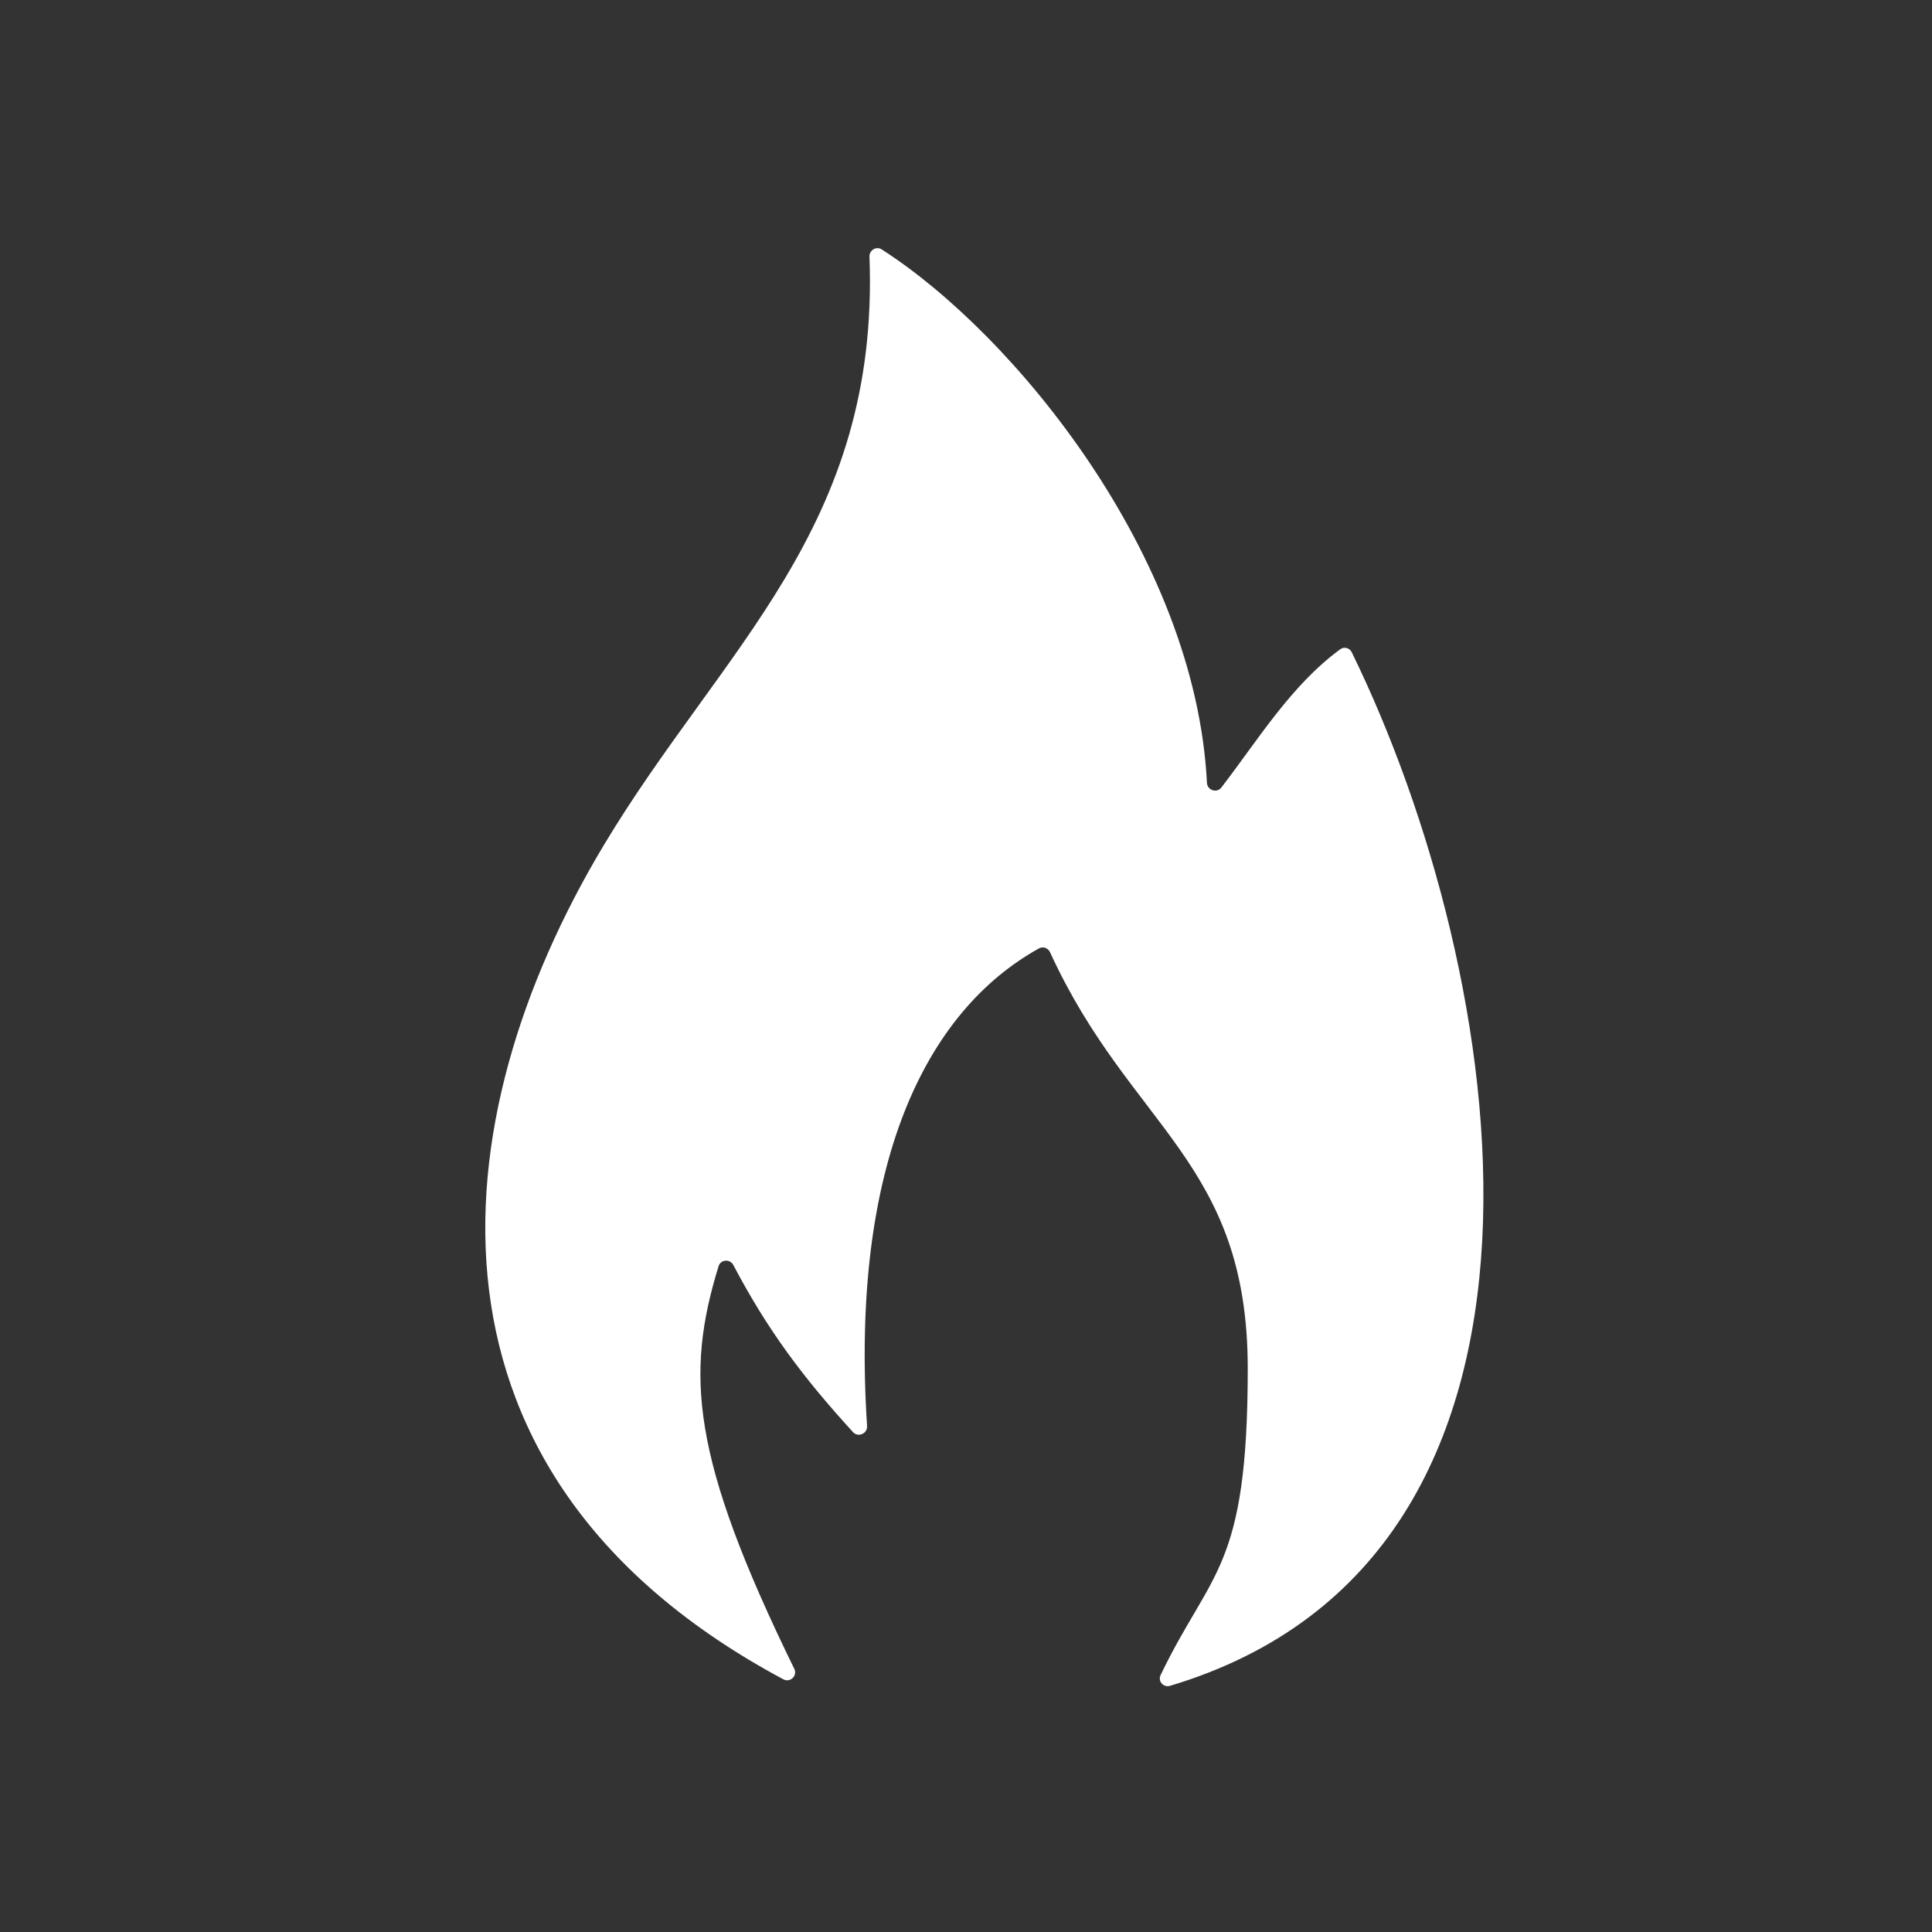 <svg width="24" height="24" viewBox="0 0 24 24" fill="none" xmlns="http://www.w3.org/2000/svg">
<rect x="0" y="0" width="24" height="24" fill="#333333" stroke="none"/>
<path d="M7.5 10.5C5.44 13.936 5.015 18.336 9.731 20.861C9.816 20.906 9.909 20.817 9.867 20.731C8.574 18.088 8.517 17.065 8.926 15.73C8.952 15.645 9.068 15.636 9.11 15.715C9.532 16.517 9.97 17.105 10.597 17.791C10.661 17.86 10.777 17.809 10.771 17.714C10.56 14.462 11.499 12.562 12.907 11.781C12.957 11.753 13.02 11.777 13.044 11.829C14.043 14.012 15.5 14.423 15.5 17C15.5 19.499 15.043 19.505 14.417 20.809C14.381 20.885 14.453 20.966 14.534 20.942C19.923 19.331 18.736 12.075 16.791 8.101C16.764 8.047 16.696 8.03 16.648 8.066C16.037 8.515 15.631 9.187 15.172 9.783C15.115 9.857 14.997 9.816 14.993 9.723C14.851 6.909 12.597 4.15 10.952 3.098C10.884 3.055 10.798 3.109 10.801 3.188C10.928 6.555 8.973 8.045 7.5 10.5Z" fill="white"/>
</svg>
